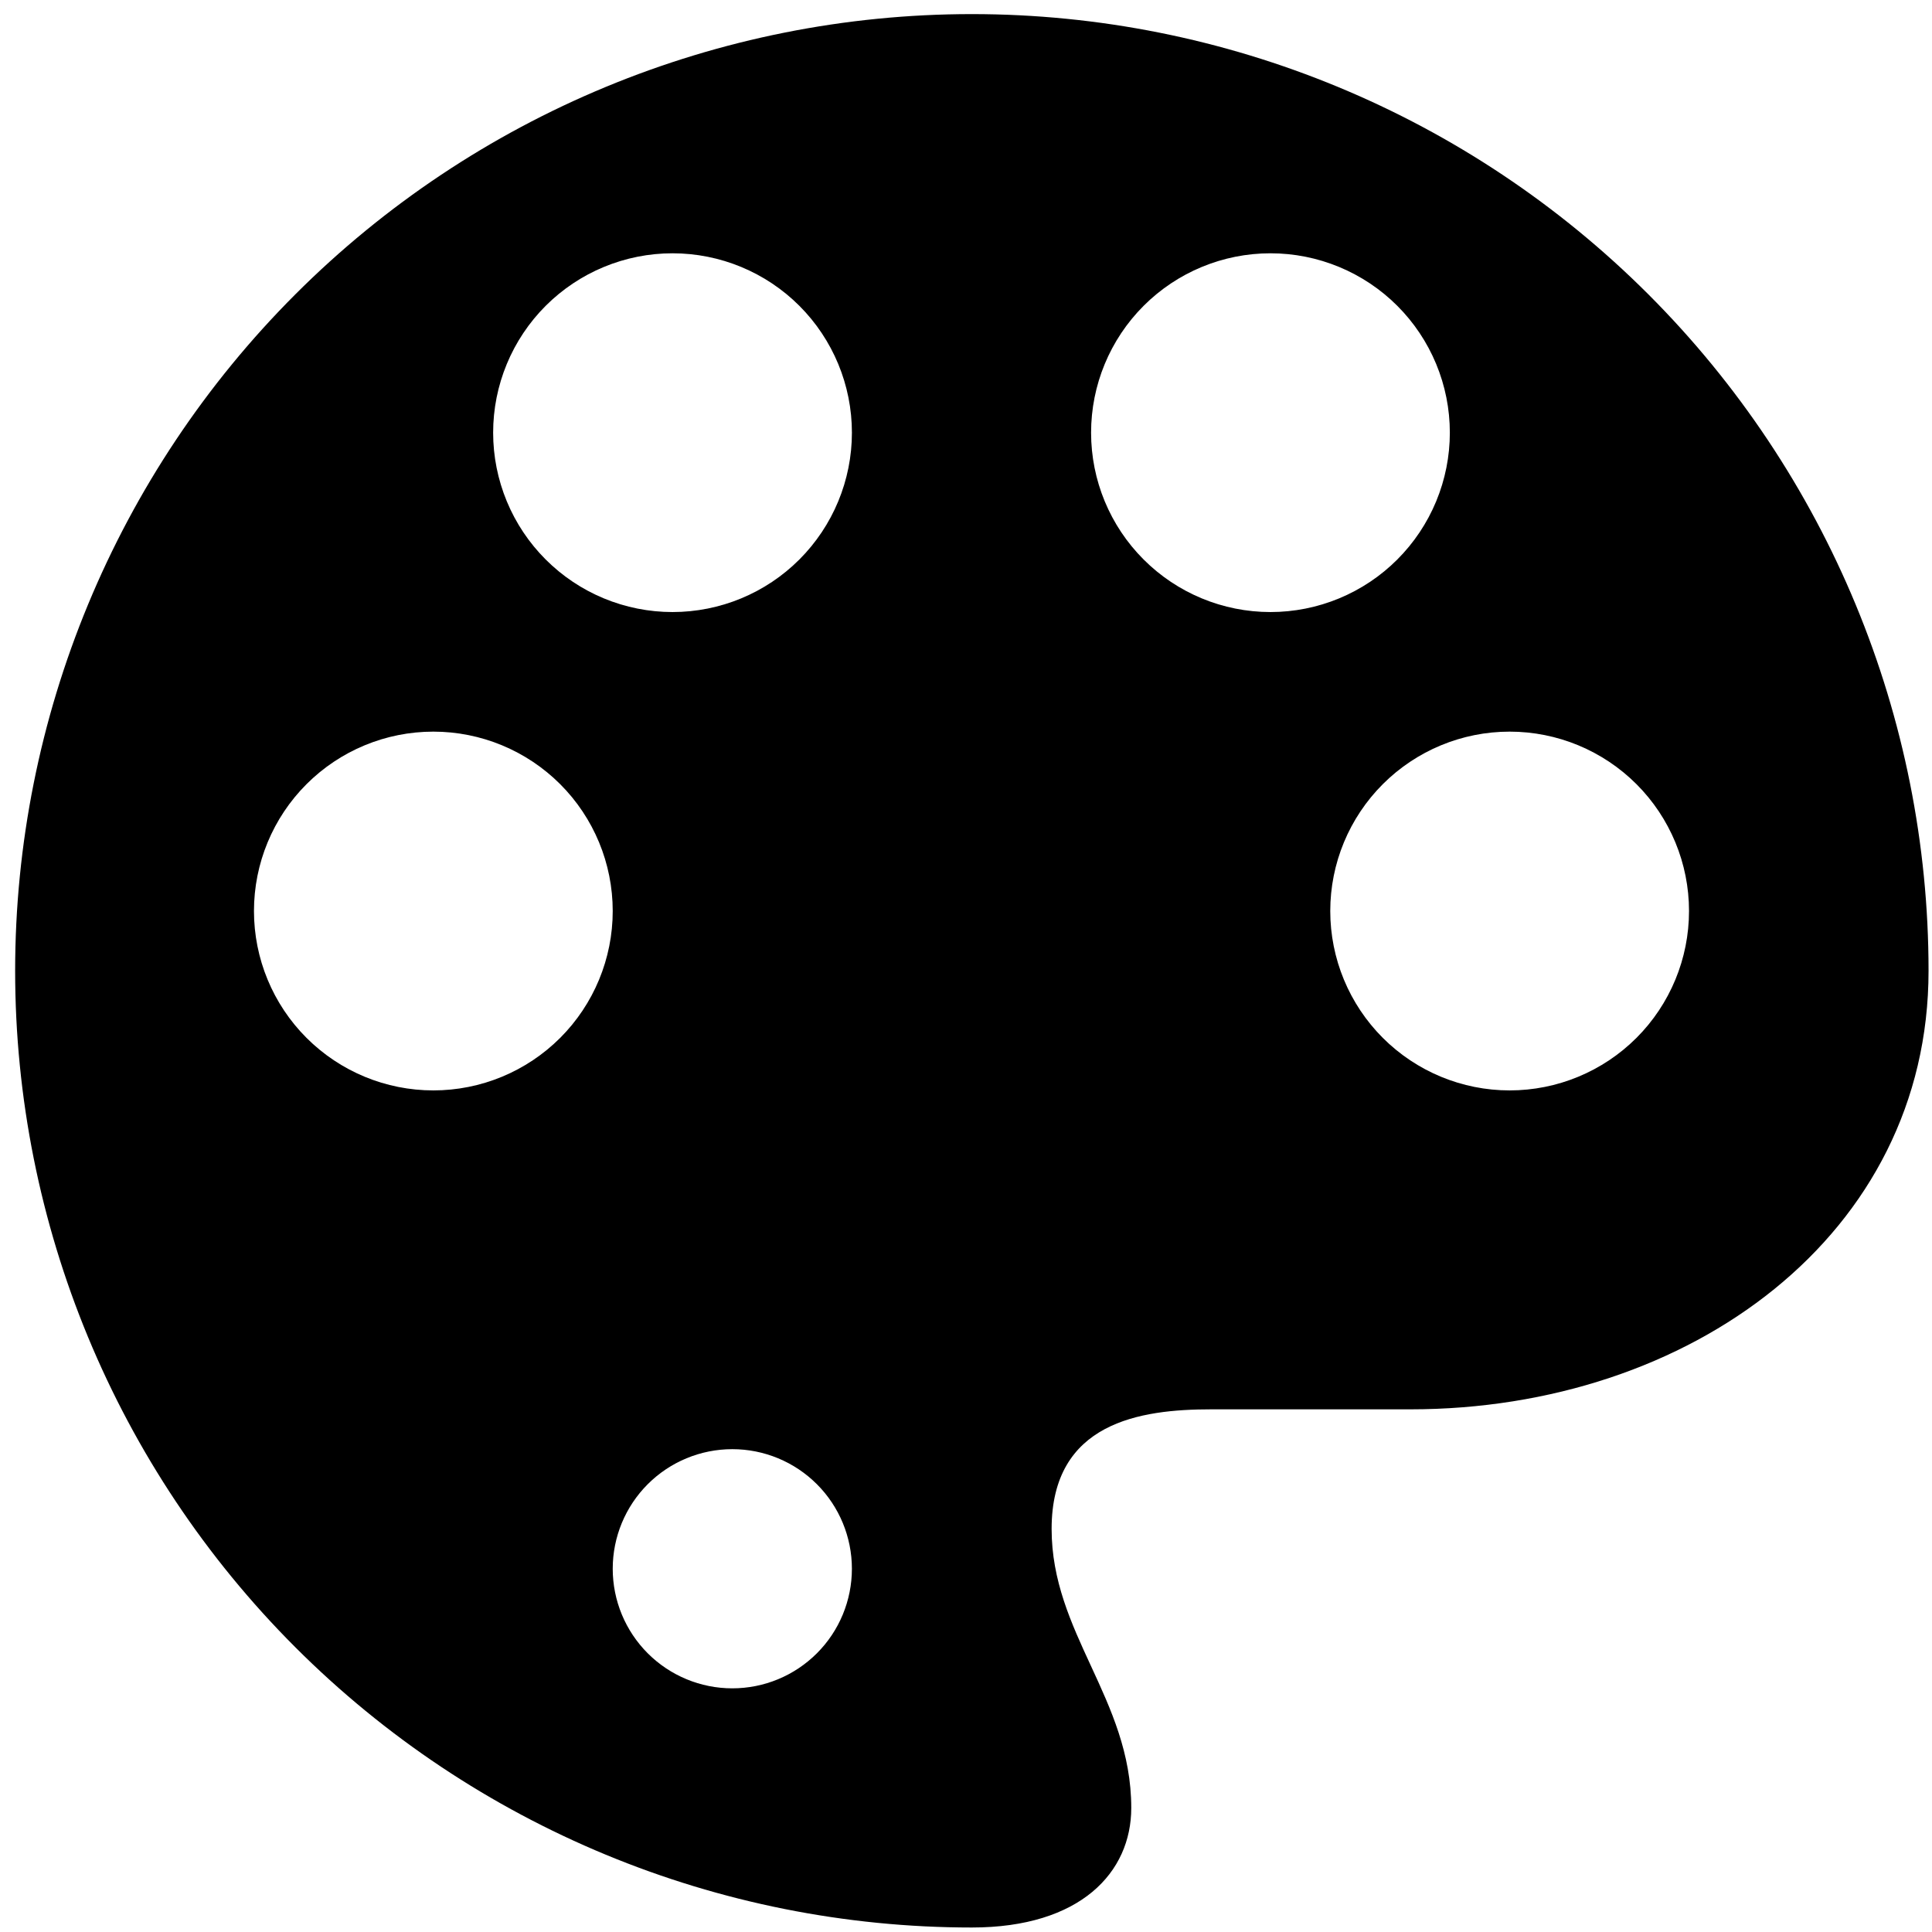 <svg width="117" height="117" viewBox="0 0 117 117" fill="none" xmlns="http://www.w3.org/2000/svg">
<path id="Vector" fill-rule="evenodd" clip-rule="evenodd" d="M99.822 17.824C88.957 6.959 74.22 0.854 58.854 0.854C43.489 0.854 28.752 6.959 17.887 17.824C7.022 28.689 0.917 43.426 0.917 58.791C0.917 74.157 7.022 88.894 17.887 99.759C28.752 110.624 43.489 116.728 58.854 116.728C65.438 116.728 68.508 113.39 68.508 109.486C68.508 106.172 67.281 103.515 66.064 100.881C64.869 98.294 63.685 95.73 63.685 92.59C63.685 86.123 69.066 85.348 73.339 85.348H85.411C102.358 85.348 116.791 74.767 116.791 58.791C116.791 43.426 110.687 28.689 99.822 17.824ZM49.469 100.123C48.111 101.481 46.269 102.244 44.348 102.244C42.428 102.244 40.586 101.481 39.227 100.123C37.869 98.765 37.106 96.923 37.106 95.002C37.106 93.081 37.869 91.239 39.227 89.881C40.586 88.523 42.428 87.76 44.348 87.76C46.269 87.76 48.111 88.523 49.469 89.881C50.828 91.239 51.59 93.081 51.59 95.002C51.59 96.923 50.828 98.765 49.469 100.123ZM33.925 62.852C31.887 64.889 29.124 66.034 26.243 66.034C23.362 66.034 20.599 64.889 18.562 62.852C16.524 60.815 15.38 58.051 15.38 55.17C15.38 52.289 16.524 49.526 18.562 47.489C20.599 45.452 23.362 44.307 26.243 44.307C29.124 44.307 31.887 45.452 33.925 47.489C35.962 49.526 37.106 52.289 37.106 55.17C37.106 58.051 35.962 60.815 33.925 62.852ZM81.095 36.238C79.777 36.784 78.365 37.065 76.938 37.065C74.057 37.065 71.294 35.921 69.257 33.883C67.219 31.846 66.075 29.083 66.075 26.202C66.075 23.321 67.219 20.558 69.257 18.52C71.294 16.483 74.057 15.339 76.938 15.339C78.365 15.339 79.777 15.62 81.095 16.166C82.413 16.712 83.611 17.512 84.619 18.52C85.628 19.529 86.428 20.727 86.974 22.045C87.52 23.363 87.801 24.775 87.801 26.202C87.801 27.628 87.52 29.041 86.974 30.359C86.428 31.677 85.628 32.874 84.619 33.883C83.611 34.892 82.413 35.692 81.095 36.238ZM36.57 36.238C37.888 36.784 39.301 37.065 40.727 37.065C43.608 37.065 46.372 35.921 48.409 33.883C50.446 31.846 51.591 29.083 51.591 26.202C51.591 23.321 50.446 20.558 48.409 18.52C46.372 16.483 43.608 15.339 40.727 15.339C39.301 15.339 37.888 15.62 36.57 16.166C35.252 16.712 34.055 17.512 33.046 18.52C32.037 19.529 31.237 20.727 30.691 22.045C30.145 23.363 29.864 24.775 29.864 26.202C29.864 27.628 30.145 29.041 30.691 30.359C31.237 31.677 32.037 32.874 33.046 33.883C34.055 34.892 35.252 35.692 36.57 36.238ZM83.741 62.852C85.778 64.889 88.541 66.034 91.422 66.034C94.303 66.034 97.066 64.889 99.104 62.852C101.141 60.815 102.285 58.051 102.285 55.17C102.285 52.289 101.141 49.526 99.104 47.489C97.066 45.452 94.303 44.307 91.422 44.307C88.541 44.307 85.778 45.452 83.741 47.489C81.704 49.526 80.559 52.289 80.559 55.17C80.559 58.051 81.704 60.815 83.741 62.852Z" fill="black"/>
</svg>
